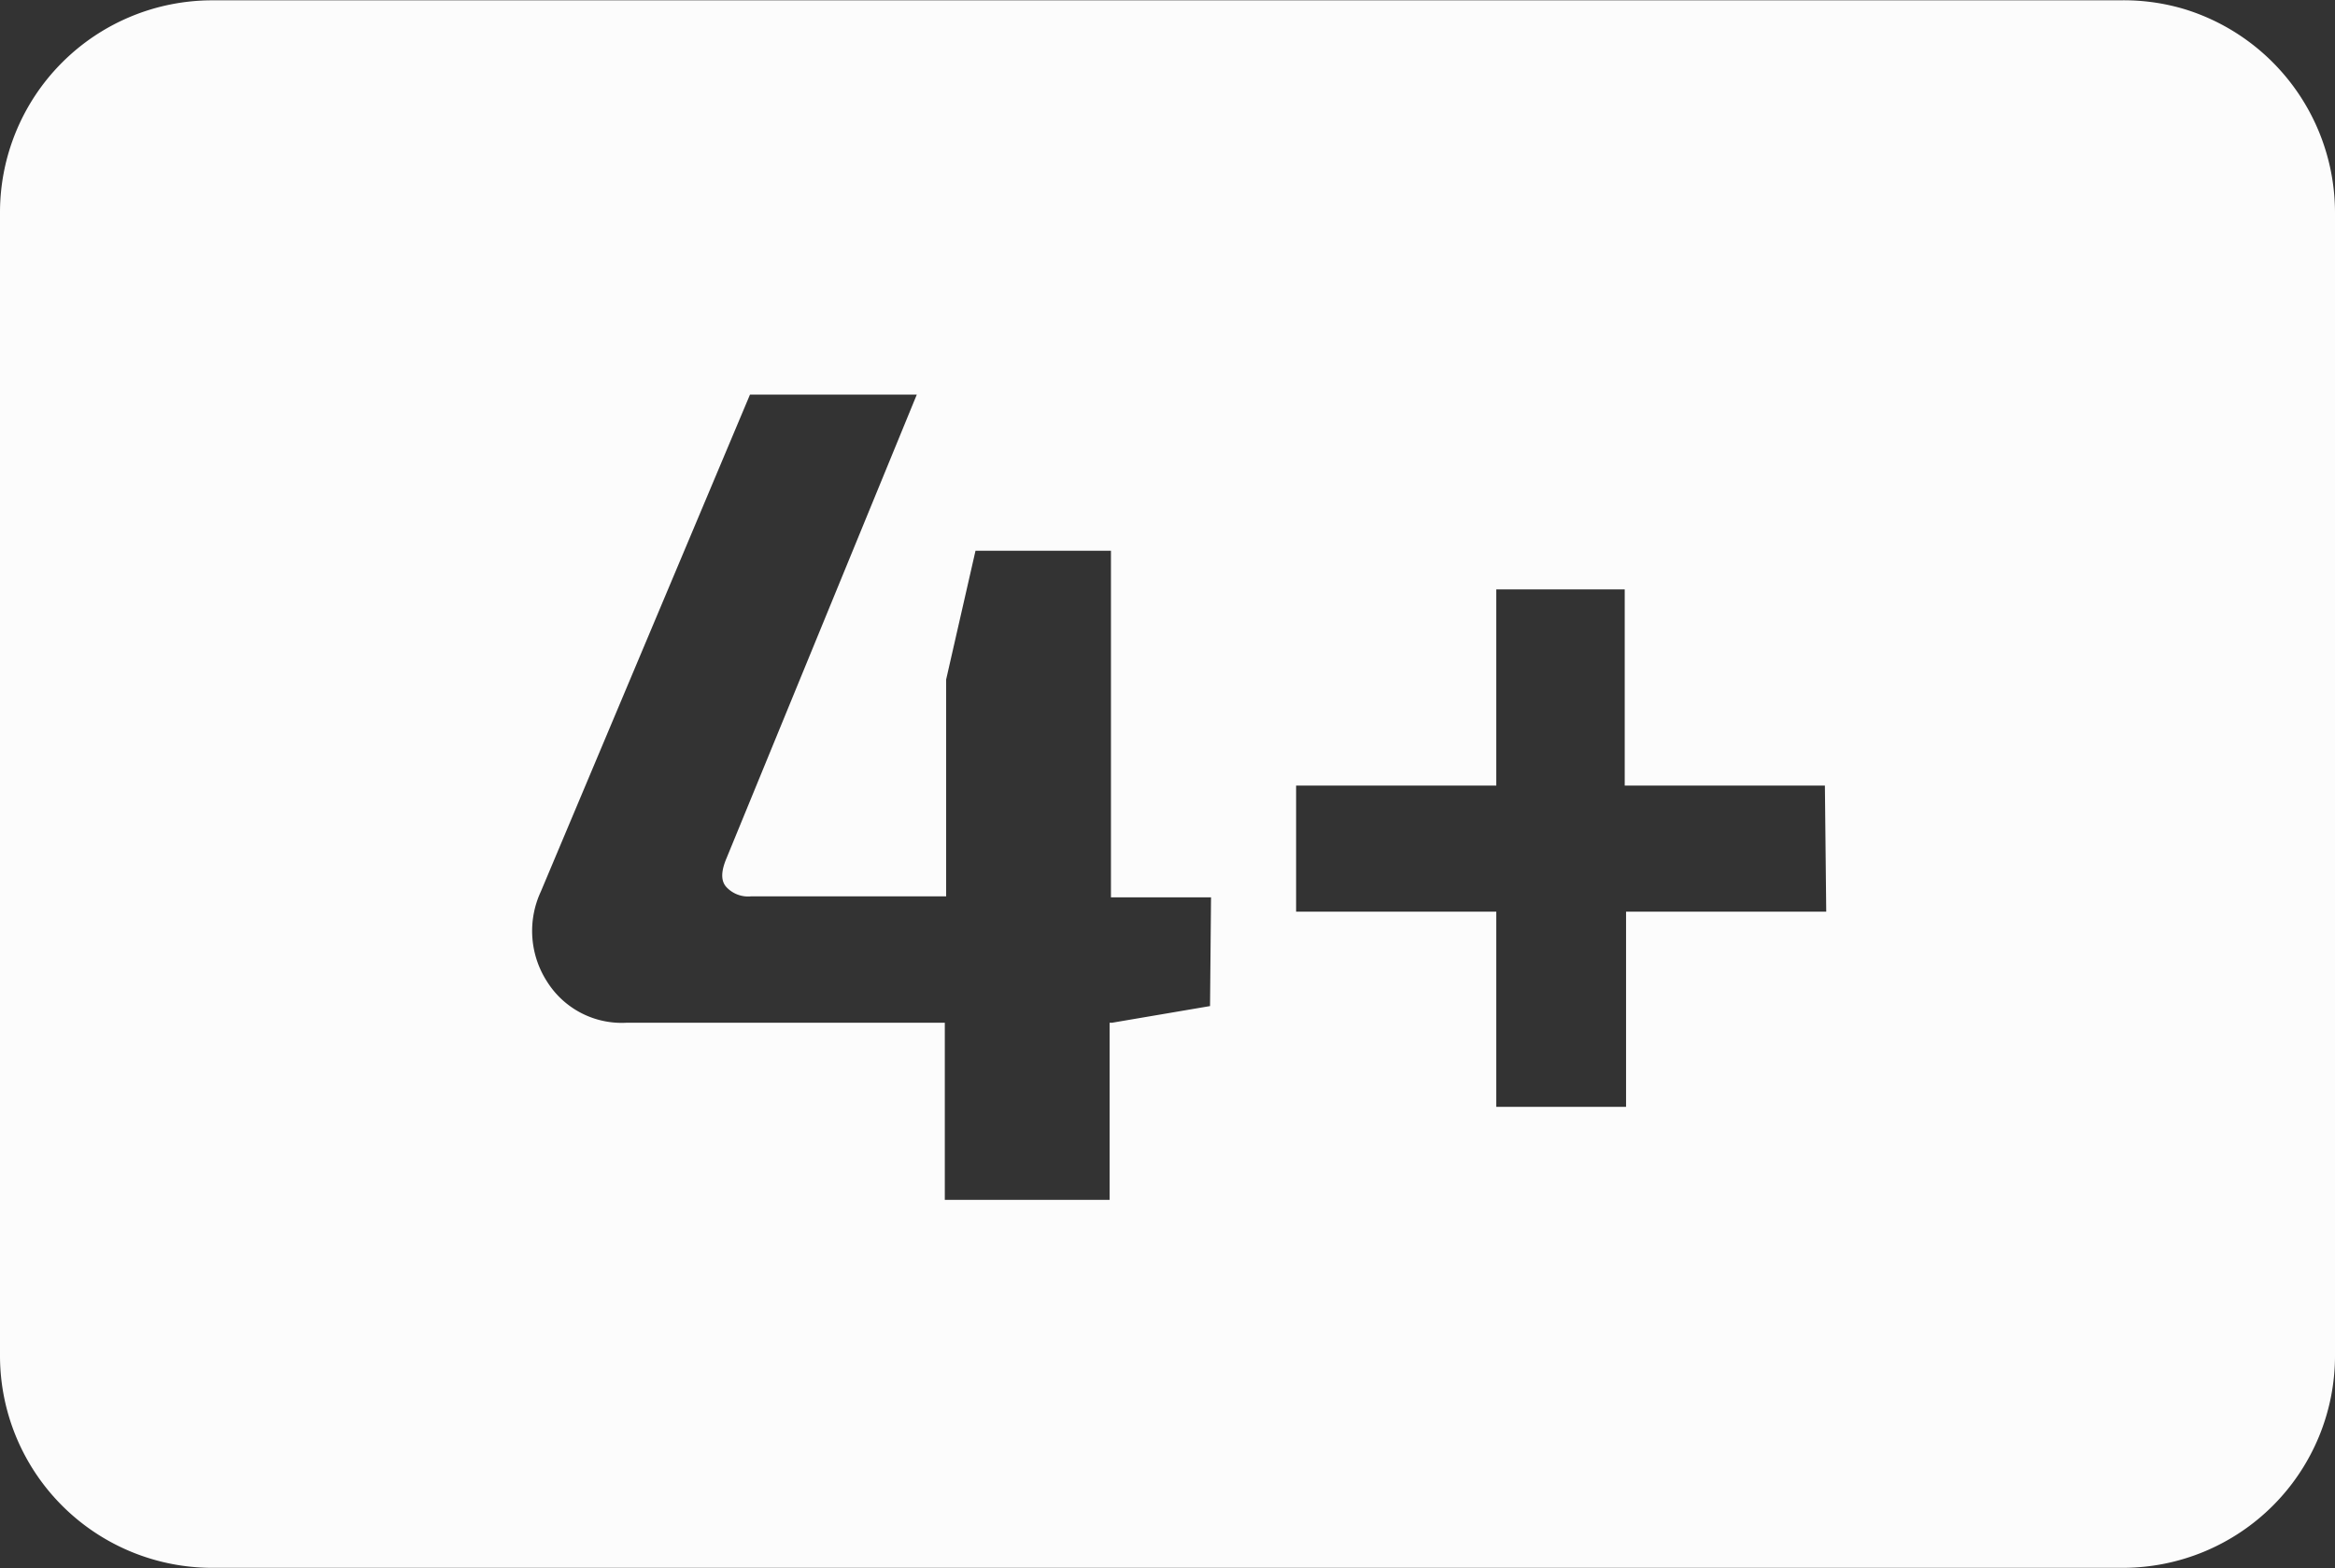 <svg id="e506ef08-a6f0-4af9-bc86-ac66aef16485" data-name="4" xmlns="http://www.w3.org/2000/svg" viewBox="0 0 69.99 47.01"><rect x="0" y="0" width="69.99" height="47.01" fill="#333333" stroke="none"/><defs><style>.b2b12cfb-cbe9-40a5-809b-7515b248f077{fill:#fcfcfc;}</style></defs><path id="a727ff6a-4468-46ad-a8c0-2a78186a3501" data-name="4+" class="b2b12cfb-cbe9-40a5-809b-7515b248f077" d="M65.68.39a6.32,6.32,0,0,0-2-.28H6.51A6.36,6.36,0,0,0,.15,6.47V40.74A6.36,6.36,0,0,0,6.51,47.1H63.78a6.36,6.36,0,0,0,6.36-6.36V6.48A6.39,6.39,0,0,0,65.68.39ZM36.42,30.26l-2.94.5h-.07v5.31H28.47V30.76H18.92a2.64,2.64,0,0,1-2.37-1.23,2.8,2.8,0,0,1-.19-2.7l6.27-14.9h5L21.93,25.82c-.17.4-.18.69,0,.88a.89.89,0,0,0,.74.27h5.84v-6.5l.88-3.86h4.06V27h3Zm18.47-2.83h-6v5.85H45V27.43H39V23.65h6V17.77h3.85v5.88h6Z" transform="translate(-0.15 -0.1)"/></svg>